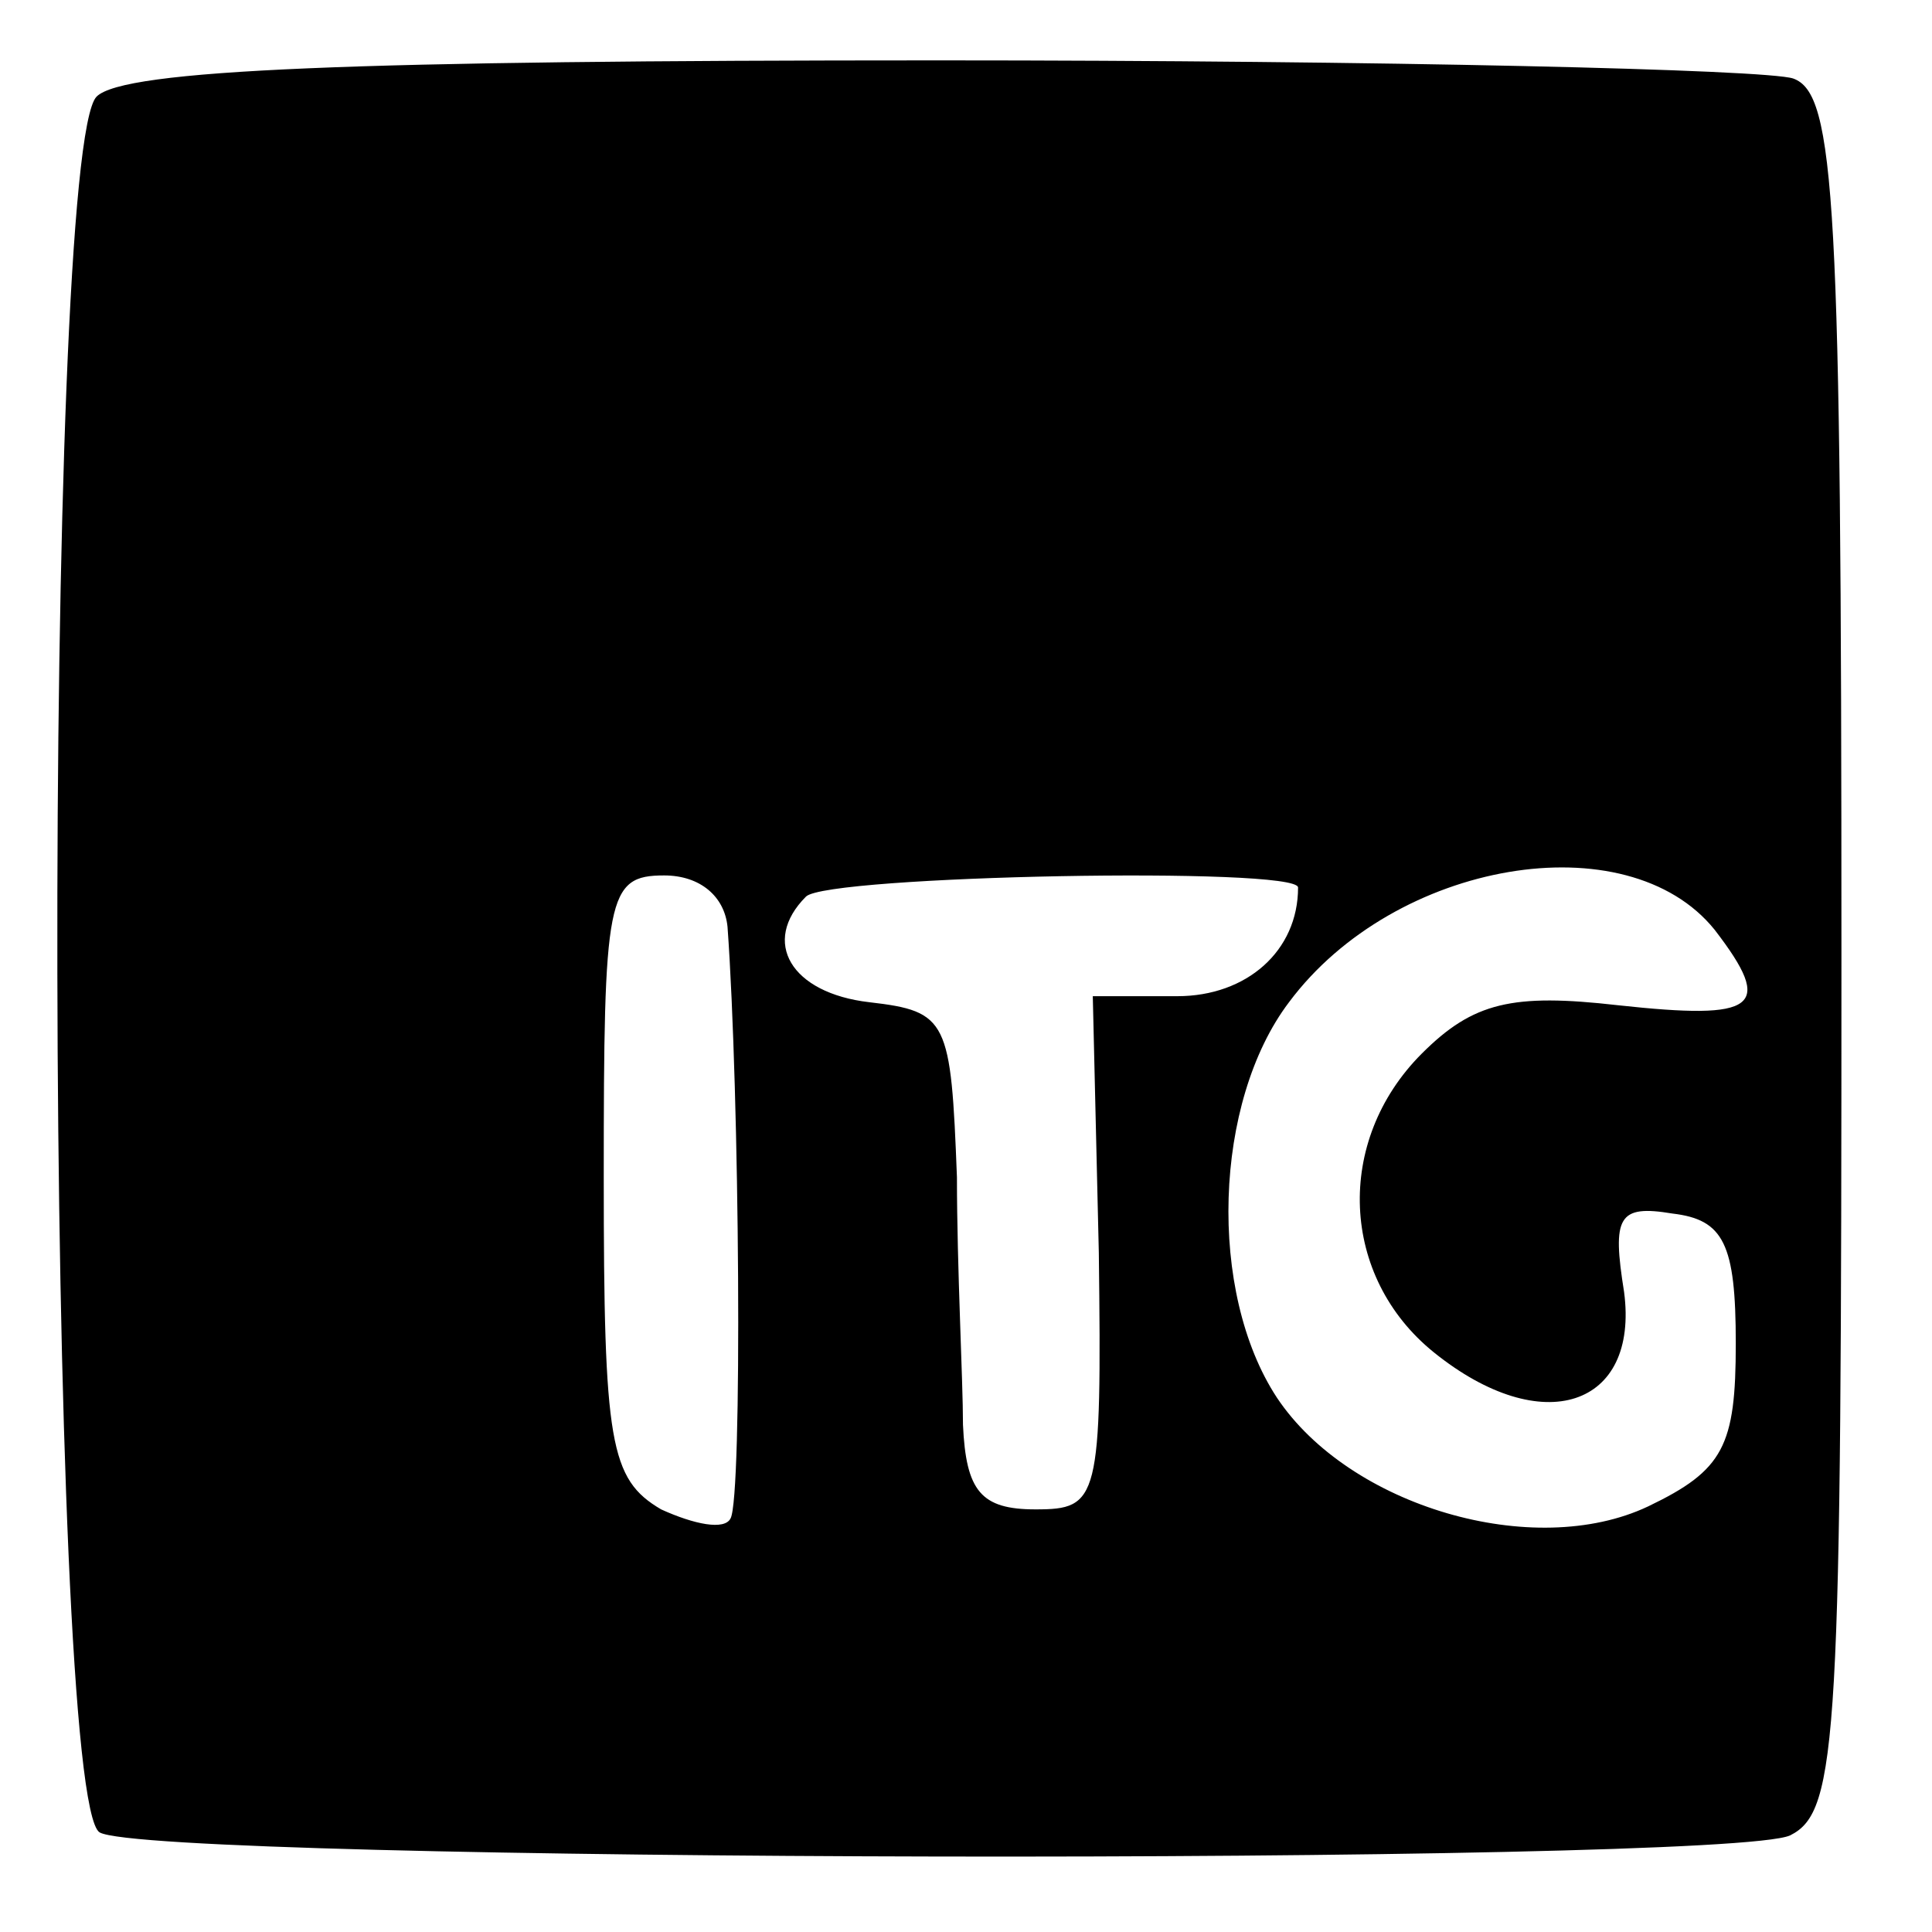 <?xml version="1.0" standalone="no"?>
<!DOCTYPE svg PUBLIC "-//W3C//DTD SVG 20010904//EN"
 "http://www.w3.org/TR/2001/REC-SVG-20010904/DTD/svg10.dtd">
<svg version="1.0" xmlns="http://www.w3.org/2000/svg"
 width="64pt" height="64pt" viewBox="0 0 64 64"
 preserveAspectRatio="xMidYMid meet">
<g transform="translate(0,64) scale(0.1,-0.1)"
fill="#000000" stroke="none">
<path d="M32 608 c-18 -18 -17 -564 1 -575 17 -10 538 -11 560 -1 16 8 17 32
17 292 0 250 -2 285 -16 290 -9 3 -136 6 -283 6 -194 0 -270 -3 -279 -12z
m536 -276 c20 -26 14 -30 -32 -25 -35 4 -48 1 -65 -16 -29 -29 -27 -74 4 -99
36 -29 68 -18 63 20 -4 25 -2 29 16 26 17 -2 21 -10 21 -43 0 -34 -4 -42 -29
-54 -38 -18 -99 0 -123 36 -23 35 -21 98 4 131 35 47 112 60 141 24z m-327 1
c4 -55 5 -189 1 -196 -2 -4 -12 -2 -23 3 -17 10 -19 22 -19 110 0 93 1 100 20
100 12 0 20 -7 21 -17z m189 13 c0 -21 -17 -36 -40 -36 l-28 0 2 -85 c1 -82 0
-85 -21 -85 -18 0 -23 6 -24 28 0 15 -2 52 -2 82 -2 52 -3 55 -29 58 -26 3
-36 20 -21 35 7 7 163 10 163 3z"/>
</g>
</svg>

